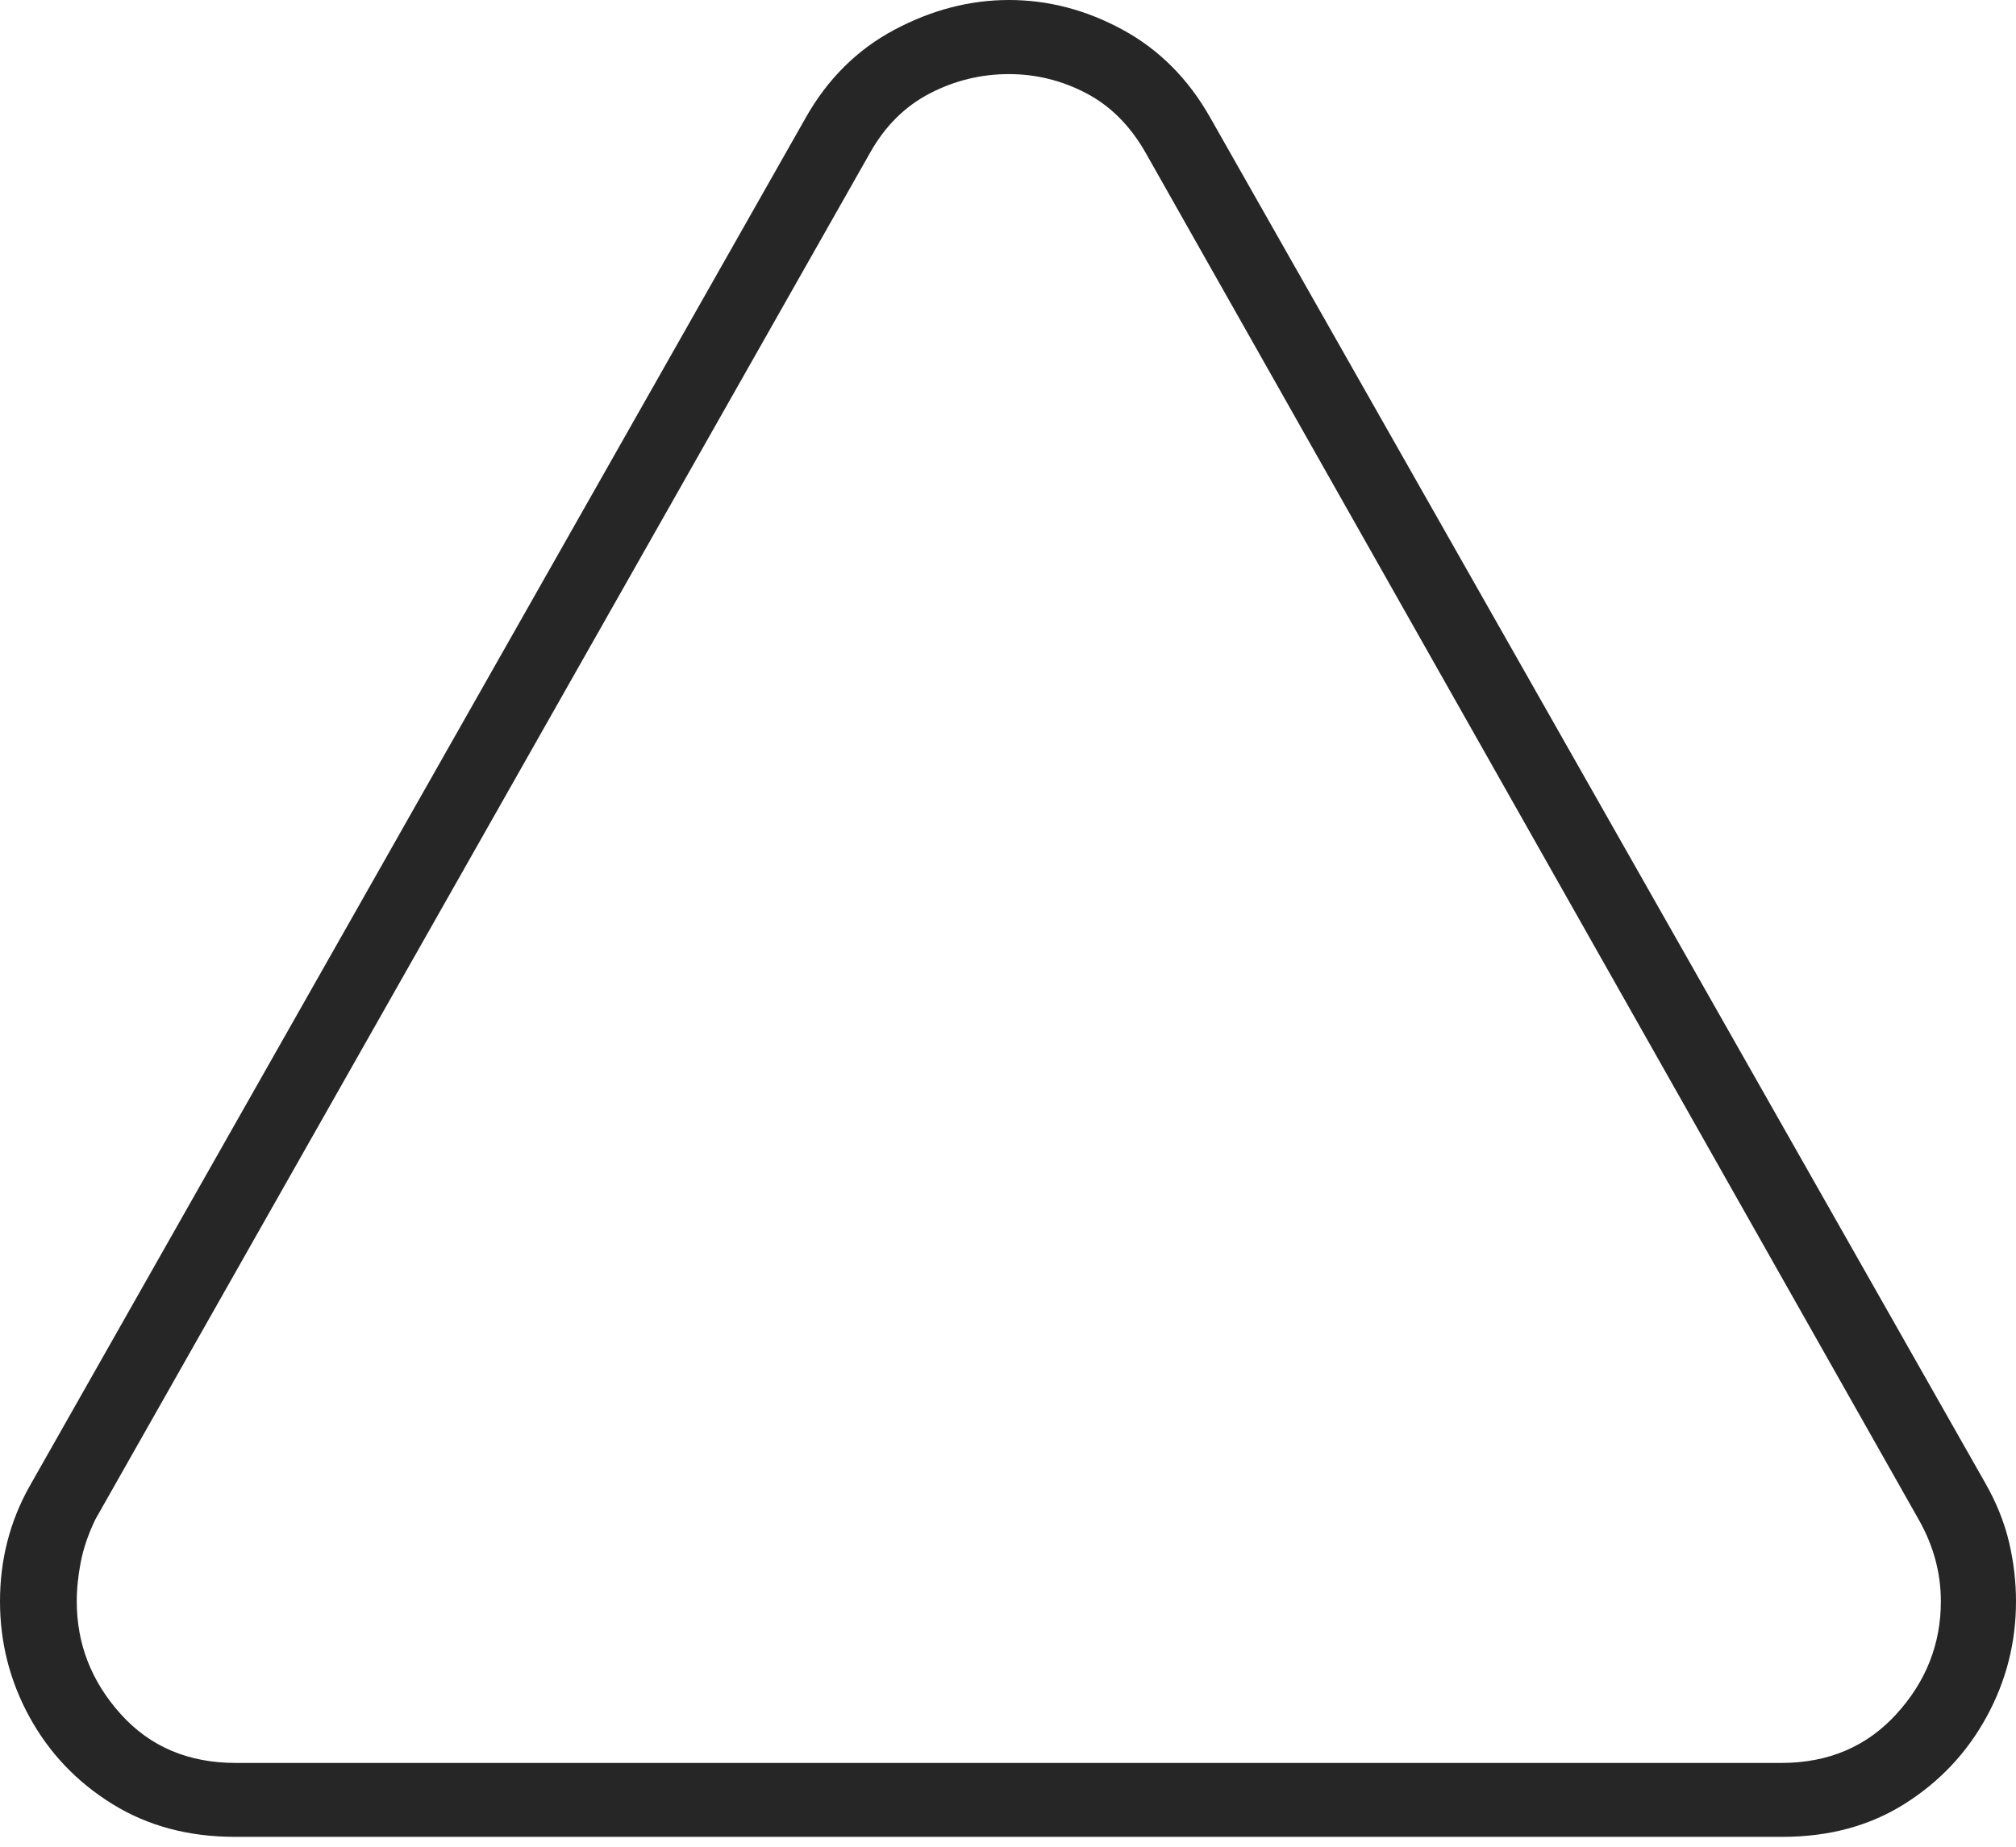 <?xml version="1.0" encoding="UTF-8"?>
<!--Generator: Apple Native CoreSVG 175-->
<!DOCTYPE svg
PUBLIC "-//W3C//DTD SVG 1.1//EN"
       "http://www.w3.org/Graphics/SVG/1.1/DTD/svg11.dtd">
<svg version="1.1" xmlns="http://www.w3.org/2000/svg" xmlns:xlink="http://www.w3.org/1999/xlink" width="19.935" height="18.269">
 <g>
  <rect height="18.269" opacity="0" width="19.935" x="0" y="0"/>
  <path d="M2.323 18.168L17.626 18.168Q18.316 18.168 18.833 17.842Q19.351 17.516 19.643 16.983Q19.935 16.45 19.935 15.839Q19.935 15.549 19.867 15.256Q19.798 14.964 19.637 14.679L11.967 1.163Q11.642 0.588 11.101 0.294Q10.561 0 9.976 0Q9.398 0 8.845 0.294Q8.293 0.588 7.968 1.163L0.291 14.703Q0 15.223 0 15.839Q0 16.45 0.292 16.983Q0.584 17.516 1.109 17.842Q1.633 18.168 2.323 18.168ZM2.332 17.437Q1.628 17.437 1.194 16.954Q0.759 16.471 0.759 15.839Q0.759 15.653 0.799 15.448Q0.839 15.244 0.943 15.028L8.603 1.512Q8.825 1.116 9.194 0.924Q9.563 0.733 9.976 0.733Q10.379 0.733 10.739 0.921Q11.1 1.109 11.329 1.512L18.973 15.03Q19.192 15.416 19.192 15.839Q19.192 16.471 18.752 16.954Q18.311 17.437 17.614 17.437Z" fill="rgba(0,0,0,0.85)"/>
 </g>
</svg>
